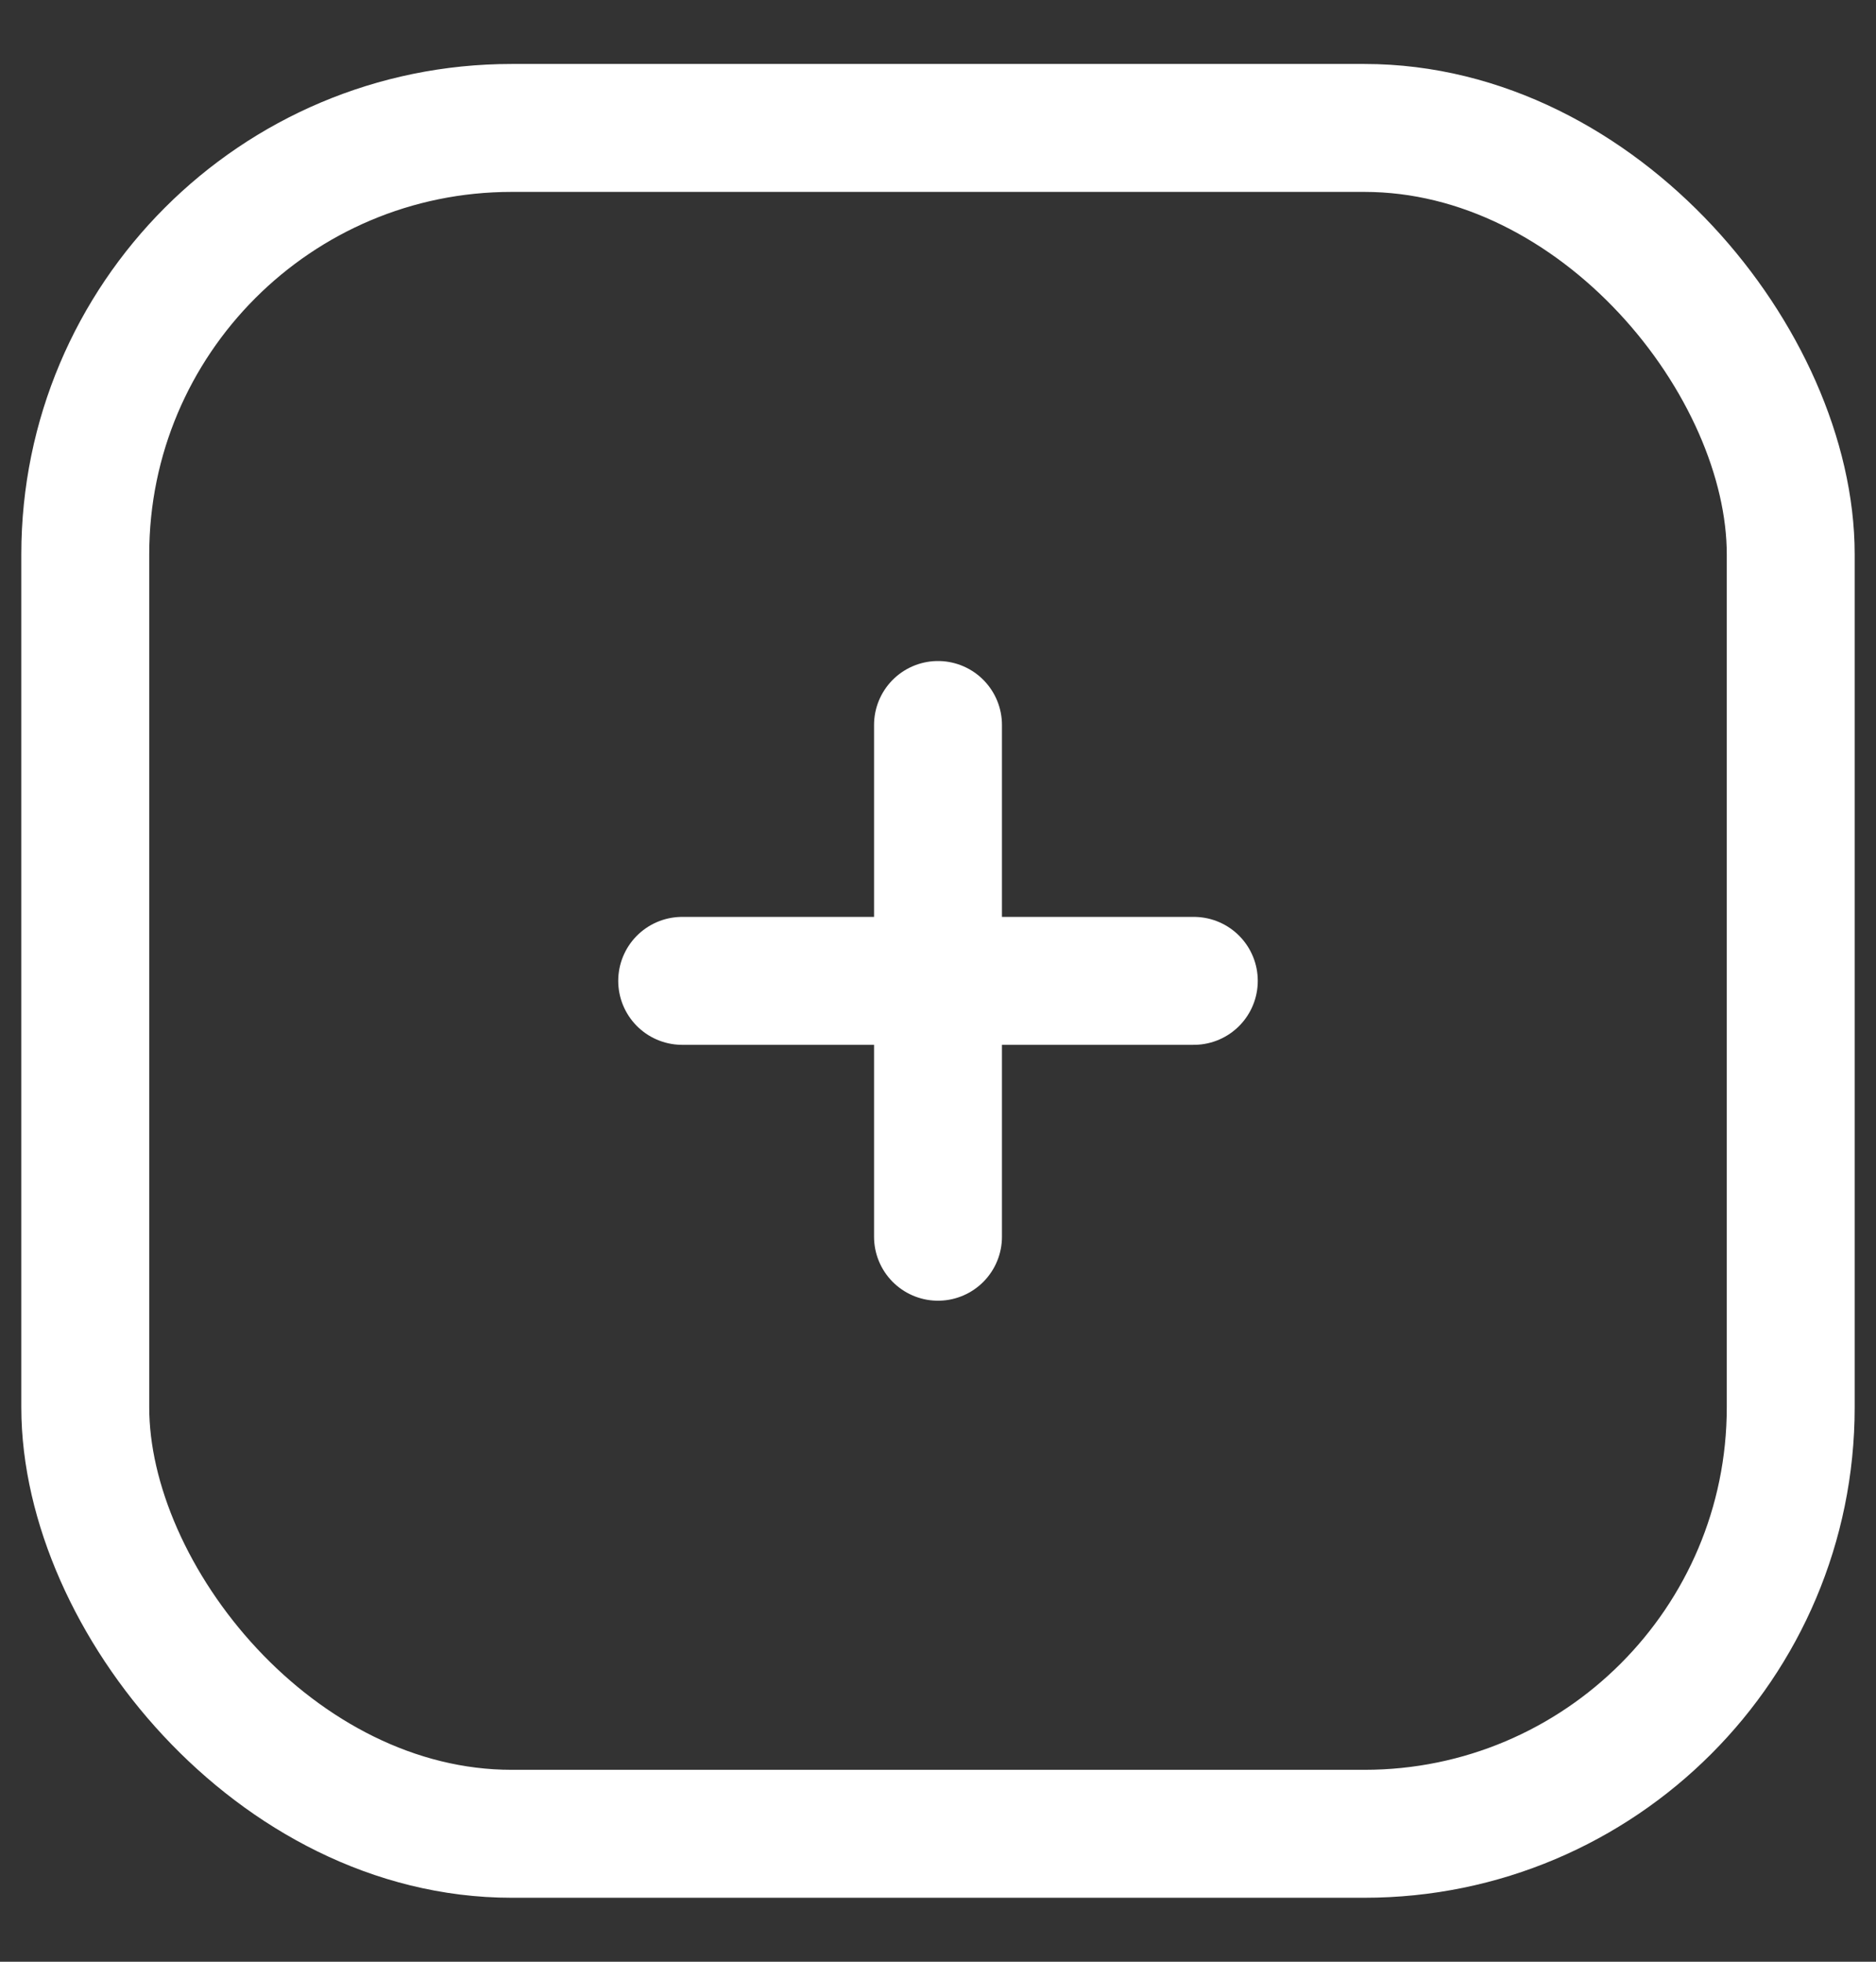 <svg width="22" height="23" viewBox="0 0 22 23" fill="none" xmlns="http://www.w3.org/2000/svg">
<rect x="0" y="0" width="22" height="23" fill="#333333" stroke="none"/>
<rect x="1" y="1.5" width="20" height="20" rx="5" stroke="white" stroke-width="1.5"/>
<path d="M8 11.5H14" stroke="white" stroke-width="1.5" stroke-linecap="round" stroke-linejoin="round"/>
<path d="M11 8.5L11 14.5" stroke="white" stroke-width="1.5" stroke-linecap="round" stroke-linejoin="round"/>
</svg>
